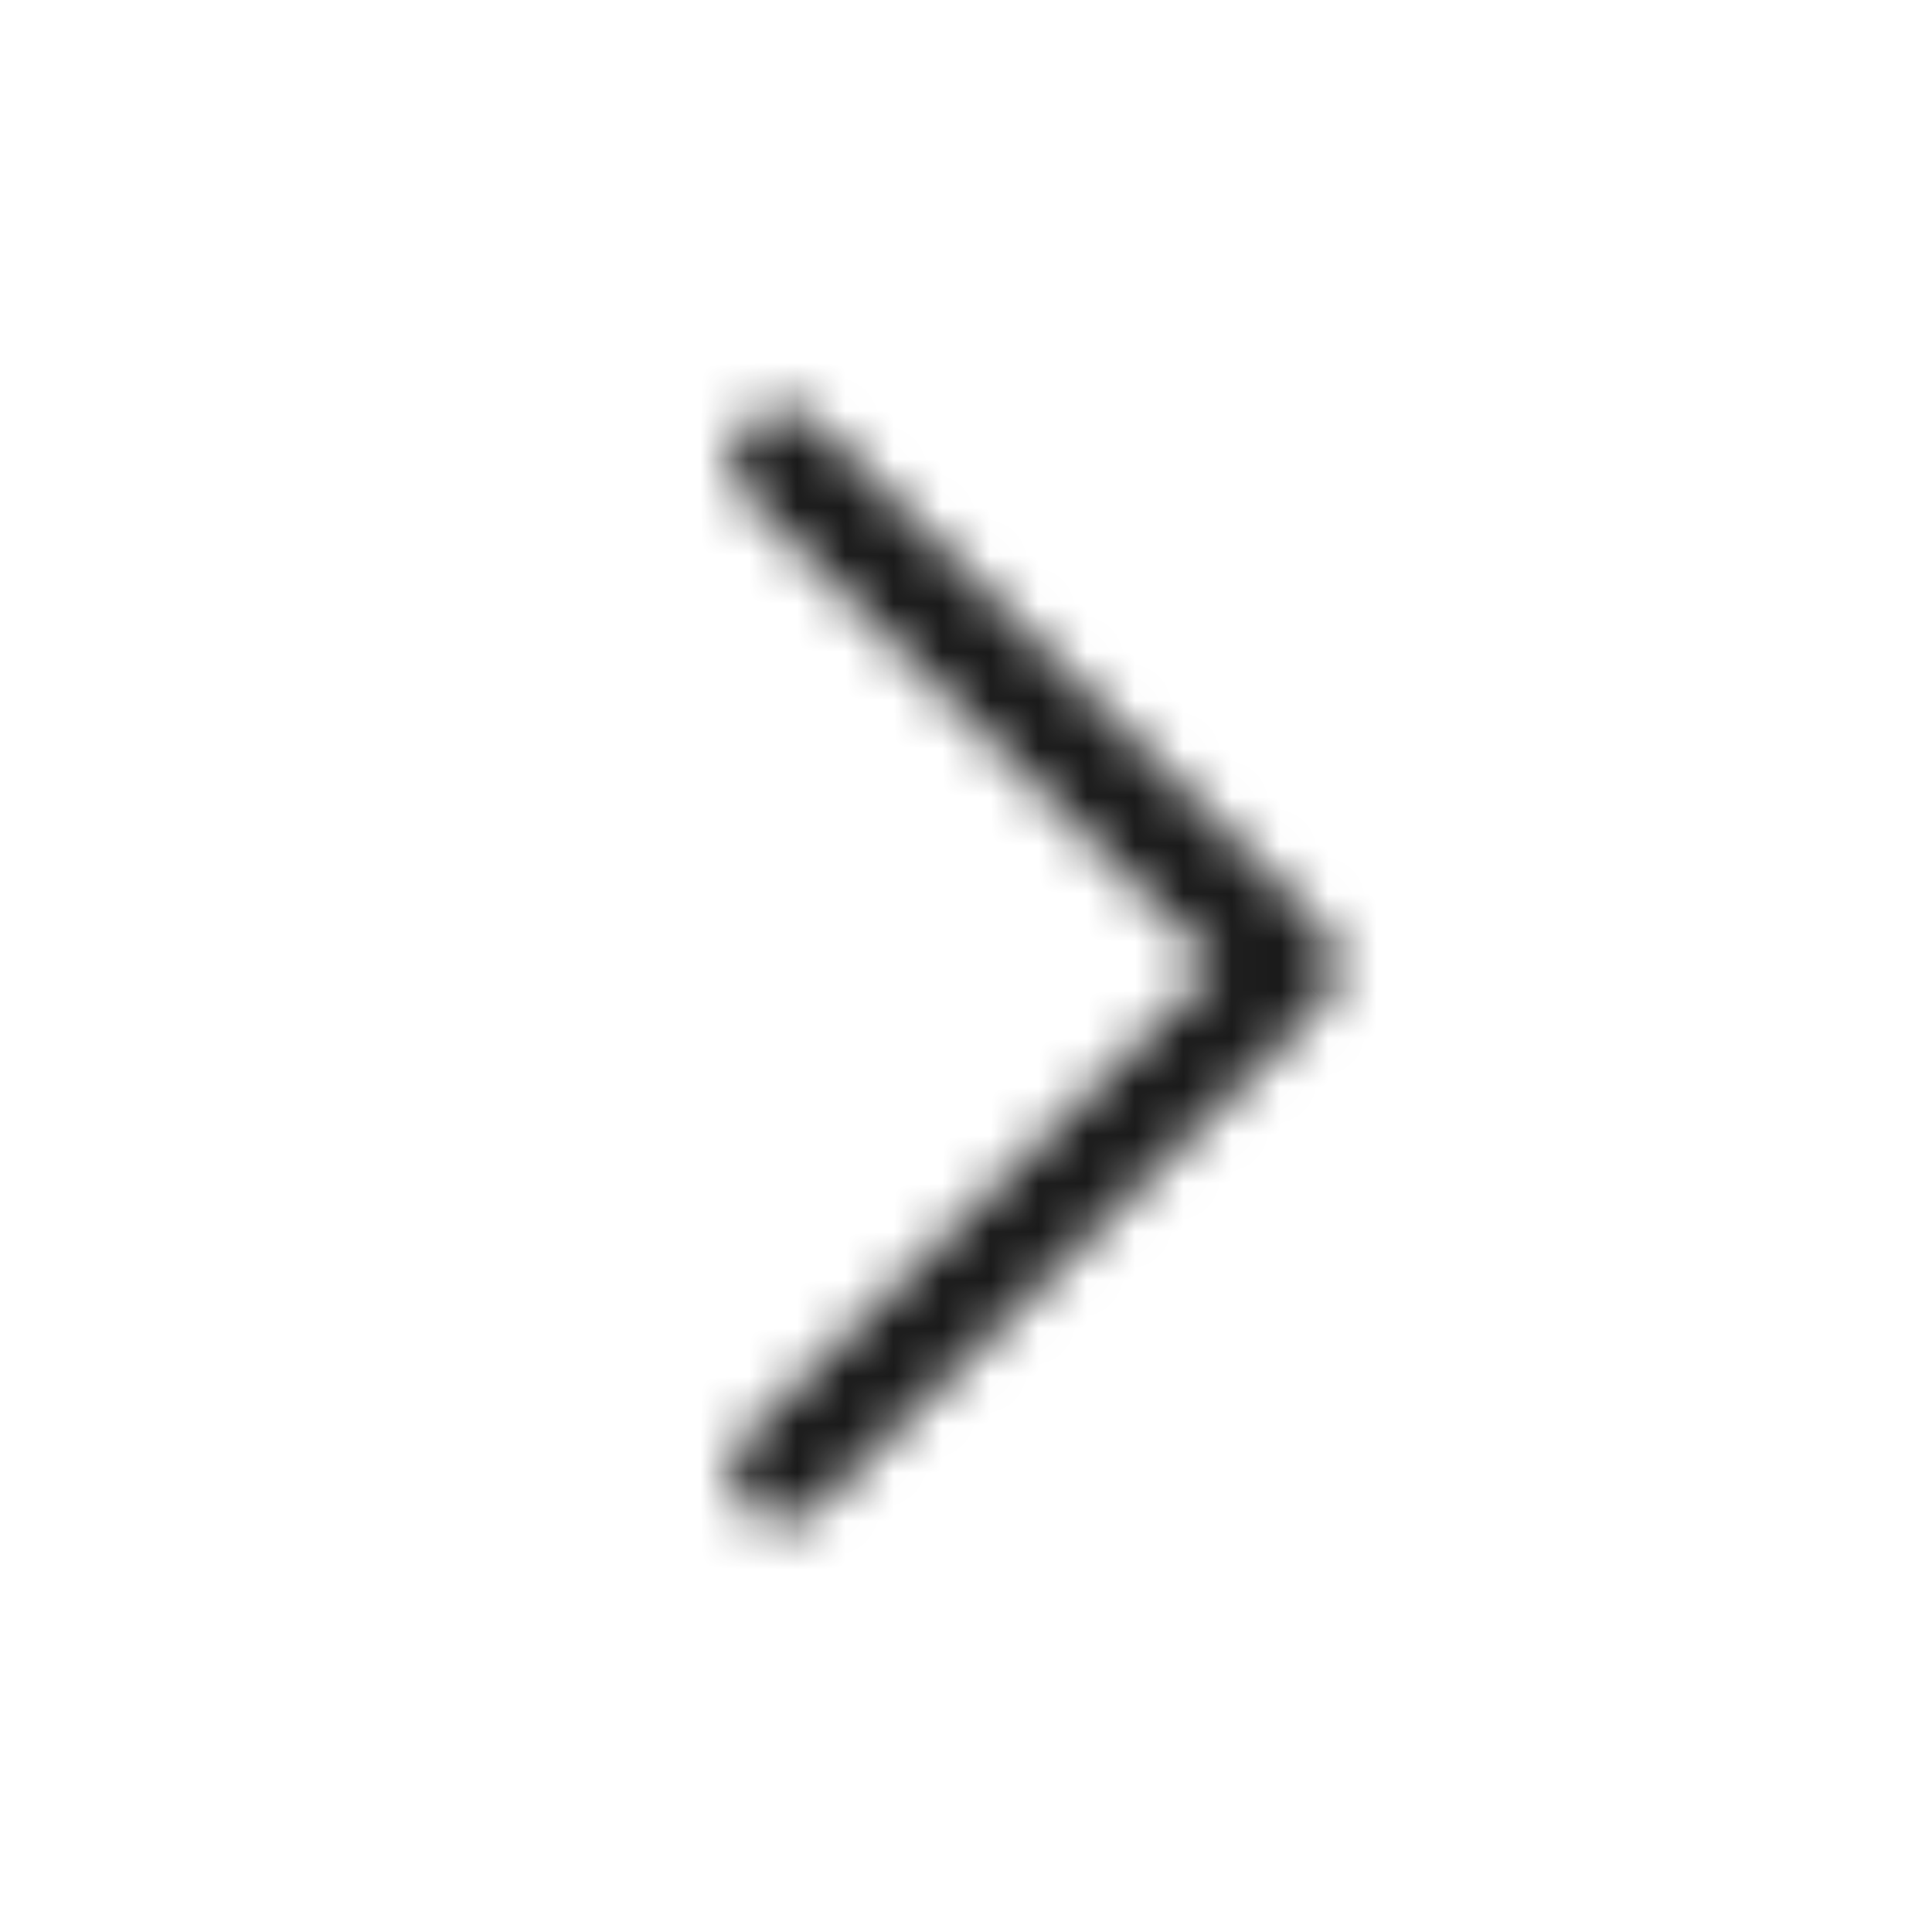 <svg
  width="32" height="32"
  viewBox="0 0 40 40"
  xmlns="http://www.w3.org/2000/svg"
>
  <mask id="path-1-inside-1_459_5942" fill="white">
    <path fill-rule="evenodd" clip-rule="evenodd" d="M27.411 20.744C27.411 20.744 27.411 20.744 27.411 20.743C27.463 20.692 27.508 20.637 27.546 20.578C27.816 20.17 27.771 19.616 27.411 19.257C27.411 19.256 27.411 19.256 27.41 19.256L16.936 8.781C16.525 8.37 15.86 8.37 15.449 8.781C15.039 9.192 15.039 9.857 15.449 10.268L25.181 20L15.449 29.732C15.039 30.143 15.039 30.808 15.449 31.219C15.86 31.63 16.525 31.63 16.936 31.219L27.411 20.744Z"/>
  </mask>
  <g fill="#1a1a1a">
    <path d="M27.411 20.744L25.998 19.328L25.996 19.33L27.411 20.744ZM27.546 20.578L29.215 21.68L29.215 21.68L27.546 20.578ZM27.41 19.256L25.996 20.67L25.998 20.672L27.41 19.256ZM16.936 8.781L18.35 7.367L16.936 8.781ZM15.449 8.781L14.035 7.367L14.035 7.367L15.449 8.781ZM15.449 10.268L14.035 11.682L15.449 10.268ZM25.181 20L26.596 21.414C26.971 21.039 27.181 20.53 27.181 20C27.181 19.47 26.971 18.961 26.596 18.586L25.181 20ZM15.449 29.732L14.035 28.318L14.035 28.318L15.449 29.732ZM16.936 31.219L15.522 29.805L15.522 29.805L16.936 31.219ZM25.997 19.329C25.997 19.329 25.998 19.329 25.998 19.328L28.823 22.16C28.824 22.159 28.825 22.158 28.826 22.158L25.997 19.329ZM25.877 19.477C25.912 19.423 25.953 19.374 25.997 19.329L28.826 22.158C28.973 22.011 29.103 21.851 29.215 21.68L25.877 19.477ZM25.997 20.671C25.671 20.345 25.634 19.845 25.877 19.477L29.215 21.68C29.998 20.495 29.87 18.887 28.826 17.842L25.997 20.671ZM25.998 20.672C25.997 20.671 25.996 20.67 25.996 20.67C25.996 20.669 25.997 20.671 25.997 20.671L28.826 17.842C28.826 17.843 28.826 17.843 28.826 17.842C28.825 17.842 28.824 17.841 28.823 17.84L25.998 20.672ZM15.522 10.195L25.996 20.67L28.825 17.841L18.35 7.367L15.522 10.195ZM16.863 10.195C16.493 10.566 15.892 10.566 15.522 10.195L18.35 7.367C17.158 6.175 15.226 6.175 14.035 7.367L16.863 10.195ZM16.863 8.853C17.234 9.224 17.234 9.825 16.863 10.195L14.035 7.367C12.843 8.558 12.843 10.49 14.035 11.682L16.863 8.853ZM26.596 18.586L16.863 8.853L14.035 11.682L23.767 21.414L26.596 18.586ZM16.863 31.146L26.596 21.414L23.767 18.586L14.035 28.318L16.863 31.146ZM16.863 29.805C17.234 30.175 17.234 30.776 16.863 31.146L14.035 28.318C12.843 29.51 12.843 31.442 14.035 32.633L16.863 29.805ZM15.522 29.805C15.892 29.434 16.493 29.434 16.863 29.805L14.035 32.633C15.226 33.825 17.158 33.825 18.35 32.633L15.522 29.805ZM25.996 19.33L15.522 29.805L18.35 32.633L28.825 22.158L25.996 19.33Z" mask="url(#path-1-inside-1_459_5942)"/>
  </g>
</svg>
